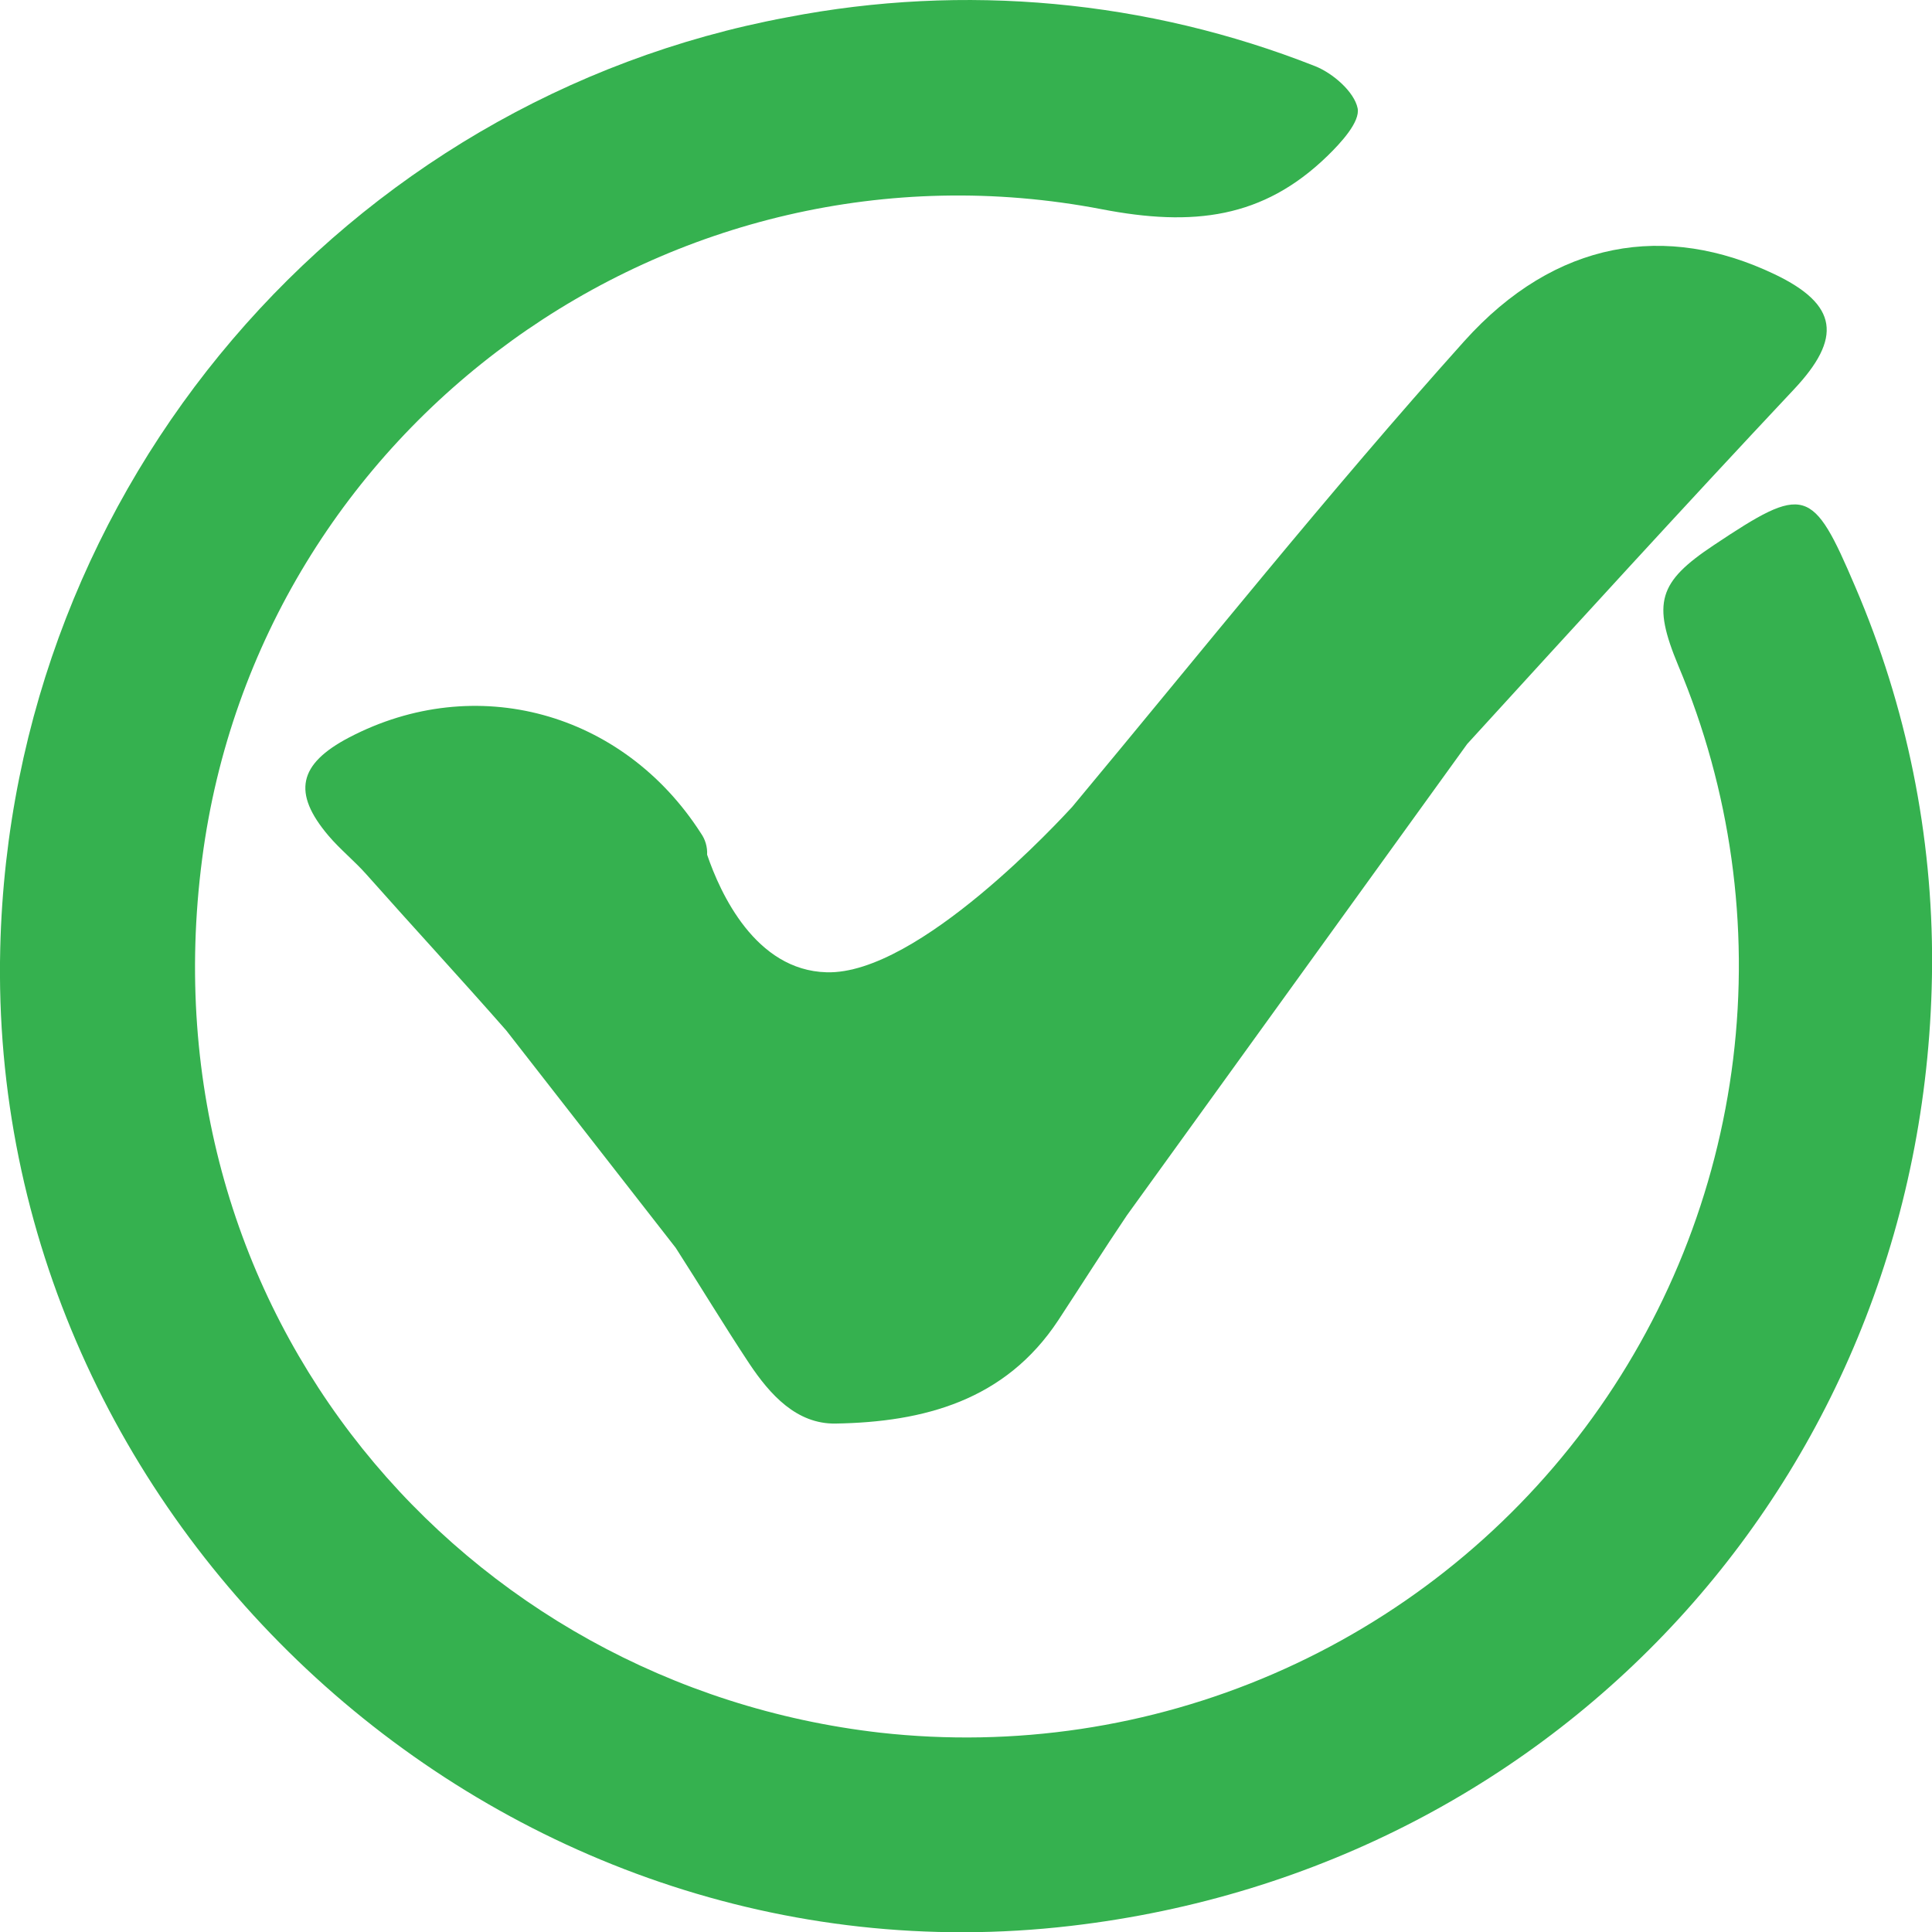 <svg width="24" height="24" viewBox="0 0 24 24" fill="none" xmlns="http://www.w3.org/2000/svg">
<g clip-path="url(#clip0_1_8149)">
<path d="M23.047 7.29C22.515 6.042 22.422 6.017 21.288 6.773C20.598 7.232 20.524 7.488 20.848 8.268C21.498 9.81 21.733 11.495 21.53 13.155C21.327 14.816 20.693 16.395 19.691 17.735C18.689 19.075 17.353 20.129 15.817 20.794C14.281 21.459 12.598 21.71 10.934 21.524C5.752 20.933 1.773 16.324 2.511 10.67C3.212 5.286 8.343 1.574 13.686 2.599C14.821 2.818 15.689 2.714 16.488 1.939C16.658 1.774 16.898 1.513 16.865 1.345C16.823 1.14 16.557 0.909 16.337 0.822C14.253 -0.001 11.977 -0.211 9.778 0.215C4.305 1.234 0.142 6.006 0.003 11.779C-0.171 18.912 6.192 24.756 13.302 23.924C19.456 23.208 23.959 18.181 24.001 11.995C24.01 10.378 23.685 8.776 23.047 7.29Z" fill="#35B14F"/>
<path d="M10.268 12.078C9.383 12.054 8.947 11.095 8.784 10.617C8.789 10.523 8.762 10.429 8.707 10.351C7.738 8.841 5.907 8.34 4.337 9.161C3.707 9.491 3.628 9.848 4.081 10.382C4.226 10.553 4.405 10.696 4.555 10.866C5.129 11.513 5.717 12.149 6.289 12.801L8.394 15.501C8.701 15.978 8.996 16.468 9.308 16.939C9.566 17.326 9.896 17.691 10.378 17.684C11.475 17.666 12.488 17.399 13.146 16.401C13.431 15.967 13.707 15.53 13.999 15.097L18.226 9.242C19.572 7.768 20.917 6.293 22.284 4.838C22.885 4.199 22.836 3.785 22.045 3.407C20.701 2.765 19.324 2.973 18.187 4.241C16.505 6.116 14.931 8.088 13.318 10.025C13.201 10.15 11.412 12.112 10.268 12.078Z" fill="#35B14F"/>
</g>
<defs>
<clipPath id="clip0_1_8149">
<rect width="24" height="24" fill="white"/>
</clipPath>
</defs>
</svg>

